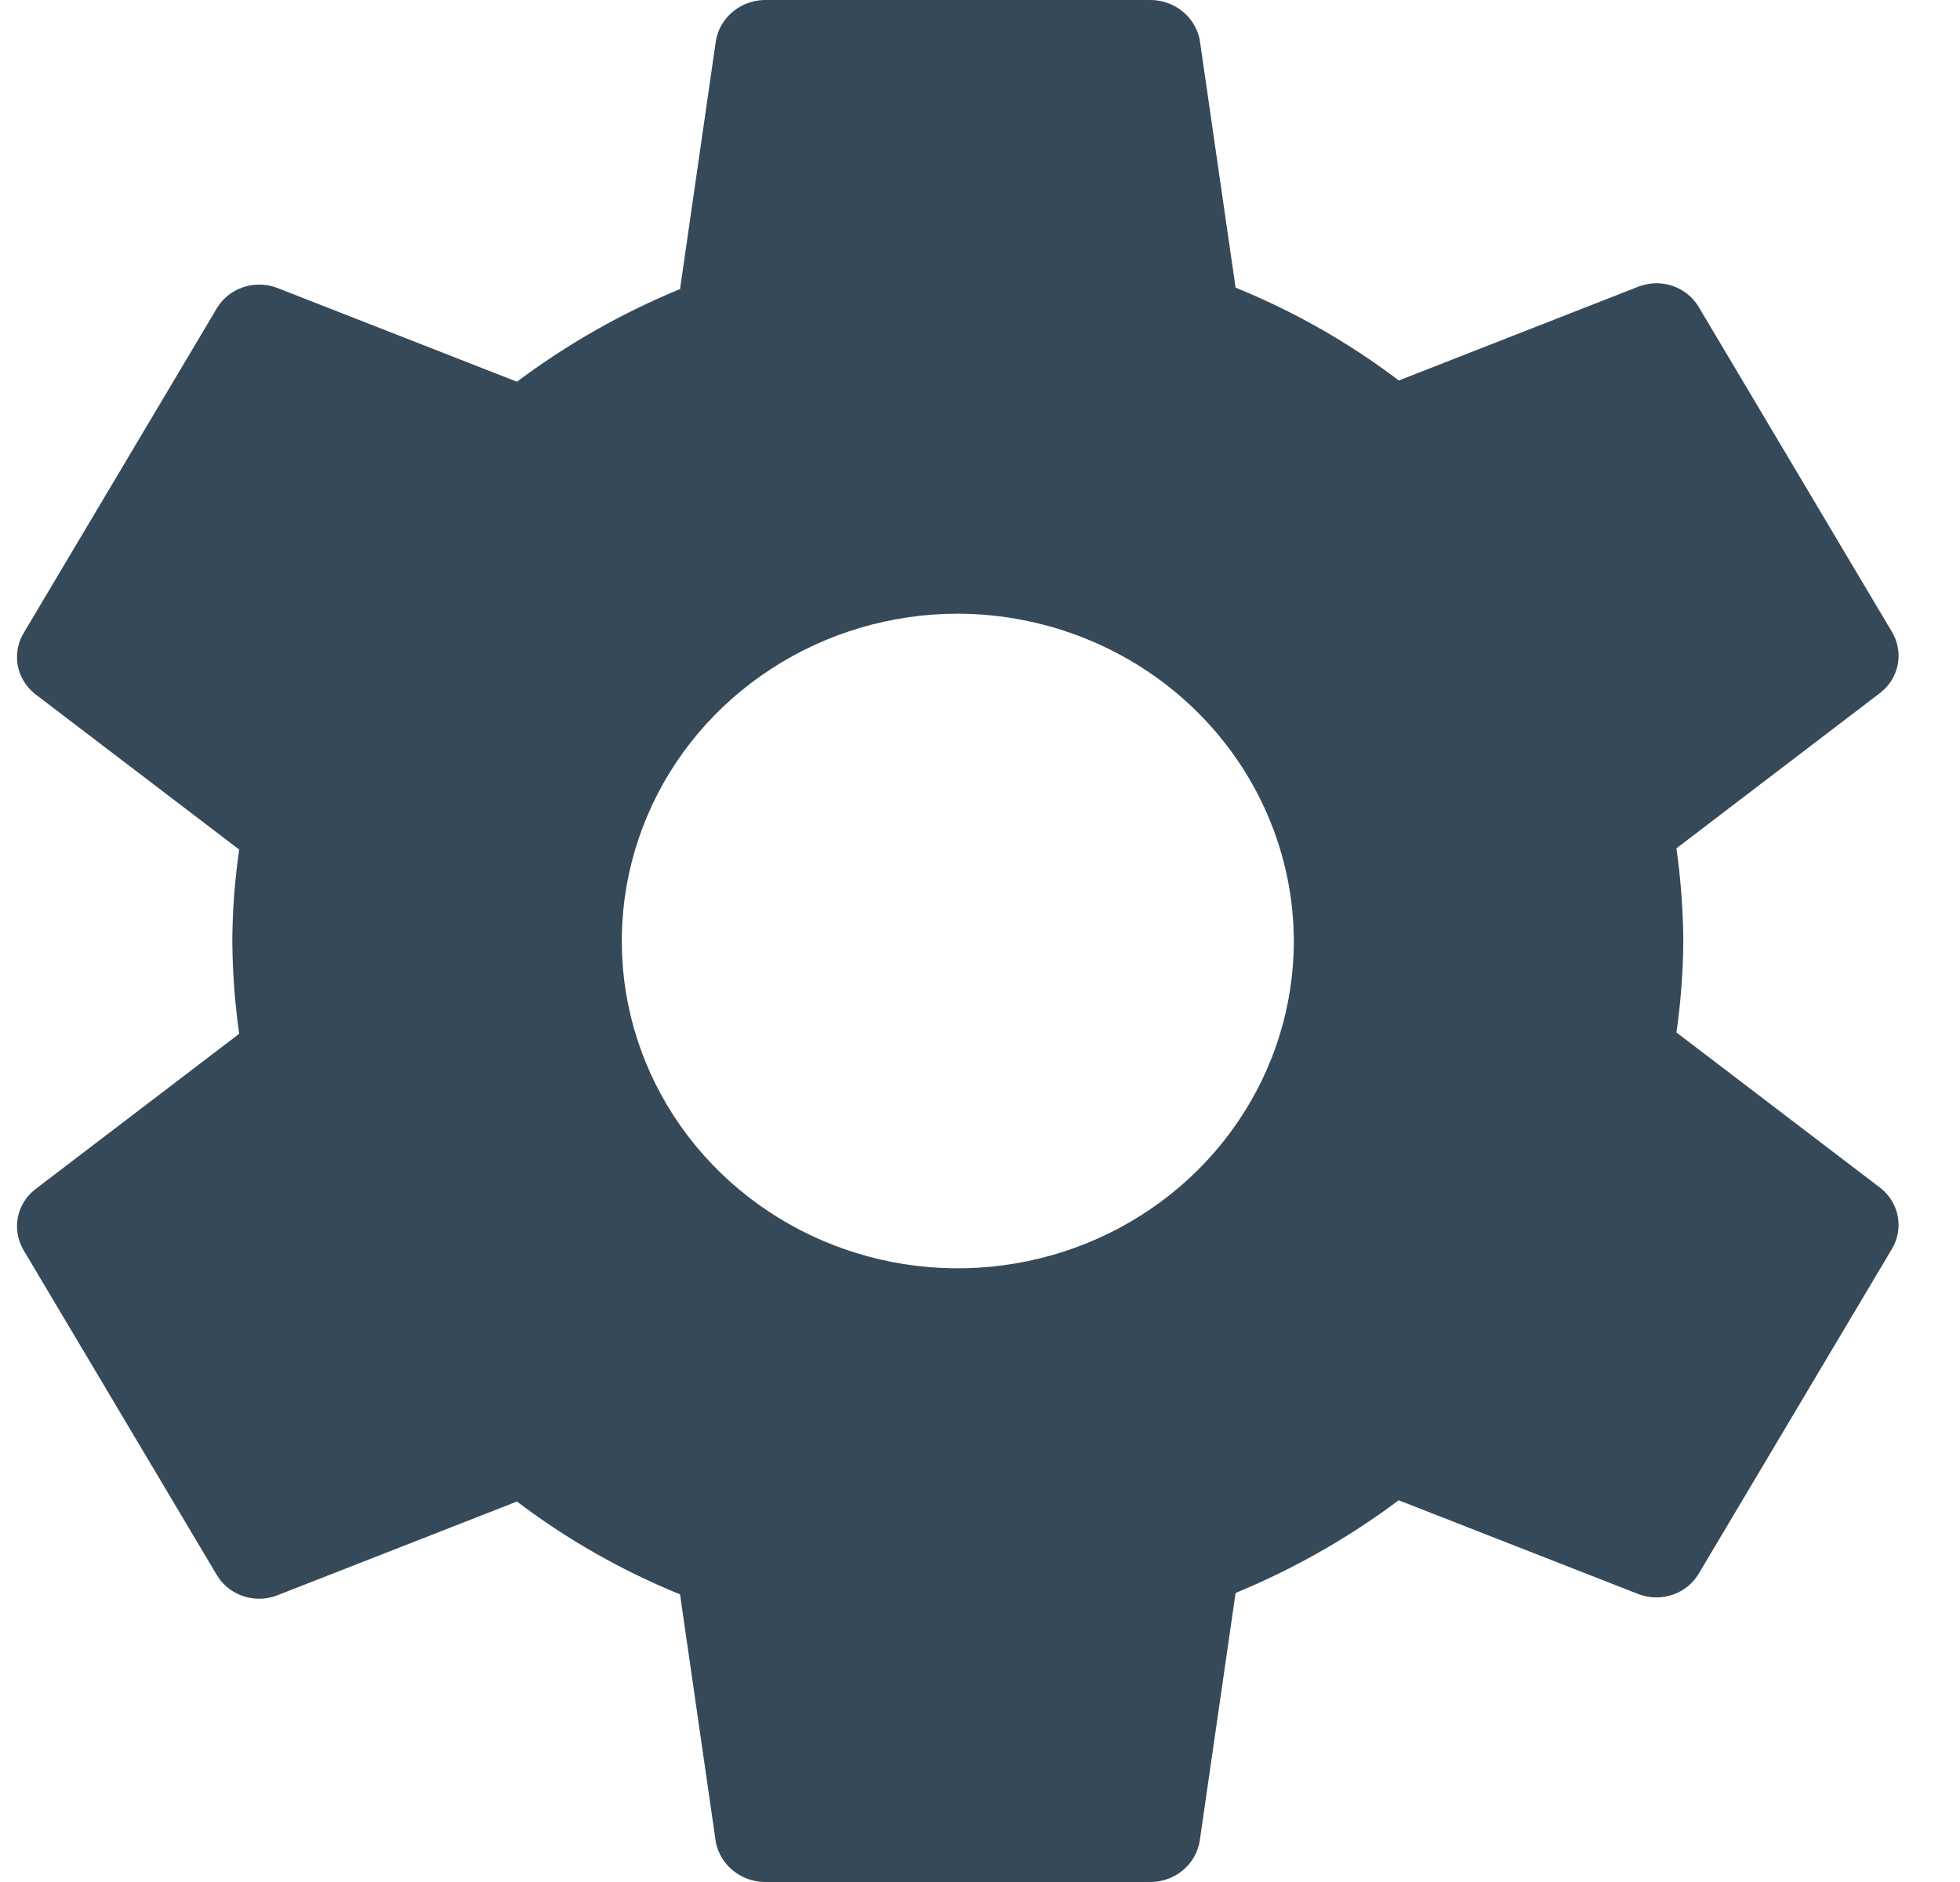 <svg width="25" height="24" viewBox="0 0 25 24" fill="none" xmlns="http://www.w3.org/2000/svg">
<path d="M12.217 7.826C11.369 7.826 10.54 8.071 9.836 8.53C9.131 8.988 8.581 9.64 8.257 10.403C7.933 11.165 7.848 12.005 8.013 12.814C8.178 13.624 8.587 14.368 9.186 14.951C9.786 15.535 10.549 15.933 11.381 16.094C12.212 16.255 13.074 16.172 13.857 15.856C14.64 15.54 15.31 15.005 15.78 14.319C16.252 13.633 16.503 12.825 16.503 12C16.5 10.894 16.047 9.834 15.244 9.052C14.441 8.27 13.352 7.829 12.217 7.826ZM21.471 12C21.468 12.39 21.439 12.779 21.383 13.166L23.991 15.154C24.105 15.246 24.181 15.373 24.207 15.515C24.233 15.656 24.206 15.802 24.132 15.926L21.664 20.074C21.589 20.197 21.472 20.29 21.334 20.337C21.195 20.384 21.044 20.382 20.907 20.332L17.84 19.132C17.201 19.611 16.502 20.008 15.76 20.314L15.301 23.486C15.275 23.628 15.2 23.757 15.088 23.85C14.975 23.944 14.833 23.997 14.684 24H9.749C9.604 23.997 9.464 23.947 9.352 23.856C9.24 23.766 9.162 23.641 9.132 23.503L8.674 20.332C7.93 20.029 7.23 19.631 6.594 19.148L3.527 20.348C3.39 20.399 3.239 20.401 3.1 20.354C2.961 20.307 2.844 20.214 2.769 20.091L0.301 15.943C0.227 15.819 0.201 15.673 0.226 15.532C0.252 15.391 0.329 15.263 0.442 15.172L3.051 13.183C2.995 12.791 2.966 12.396 2.963 12C2.965 11.61 2.995 11.221 3.051 10.834L0.442 8.846C0.329 8.754 0.252 8.626 0.226 8.485C0.201 8.344 0.227 8.198 0.301 8.074L2.769 3.926C2.844 3.803 2.961 3.71 3.1 3.663C3.238 3.616 3.39 3.618 3.527 3.668L6.594 4.868C7.233 4.389 7.932 3.992 8.674 3.686L9.132 0.514C9.158 0.372 9.234 0.243 9.346 0.15C9.459 0.056 9.601 0.003 9.749 0H14.684C14.83 0.003 14.97 0.053 15.082 0.144C15.194 0.234 15.271 0.359 15.301 0.497L15.76 3.668C16.505 3.971 17.205 4.369 17.842 4.852L20.907 3.652C21.044 3.601 21.195 3.599 21.334 3.646C21.472 3.693 21.589 3.786 21.664 3.909L24.132 8.058C24.206 8.182 24.233 8.327 24.207 8.469C24.181 8.61 24.105 8.738 23.991 8.829L21.383 10.818C21.438 11.21 21.468 11.604 21.471 12Z" fill="#364958"/>
</svg>
